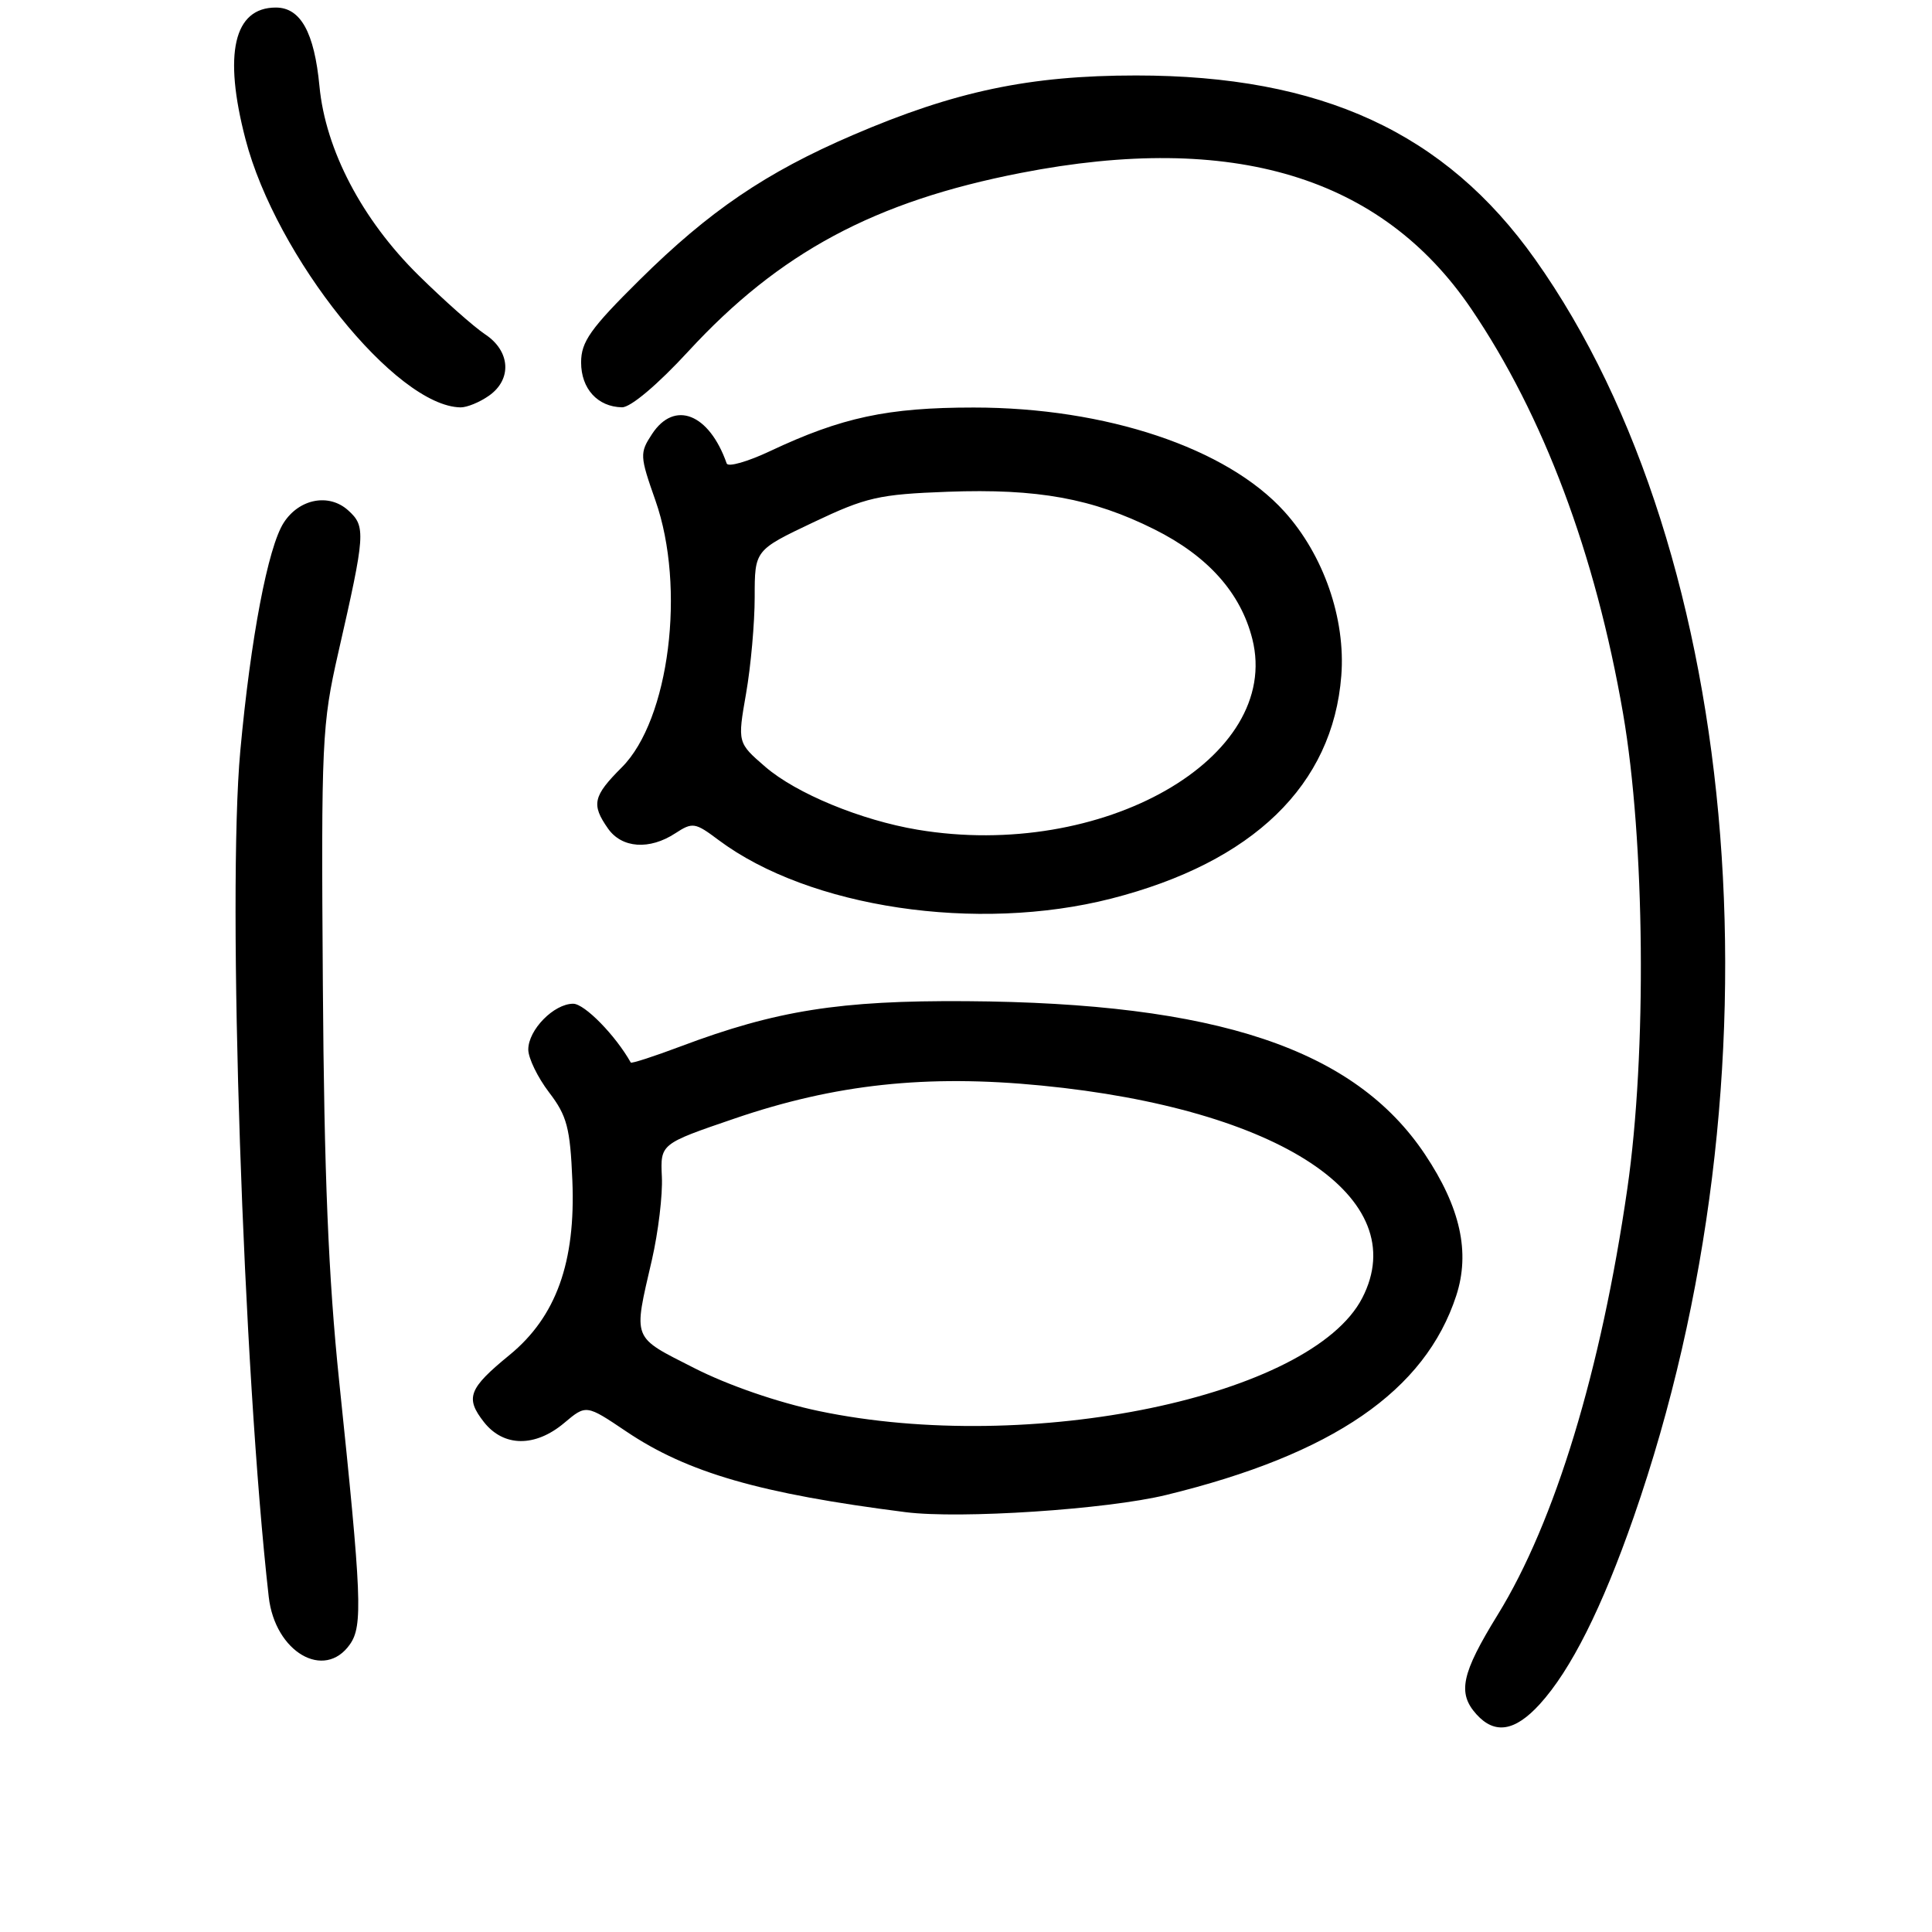 <?xml version="1.0" encoding="UTF-8" standalone="no"?>
<!DOCTYPE svg PUBLIC "-//W3C//DTD SVG 1.1//EN" "http://www.w3.org/Graphics/SVG/1.1/DTD/svg11.dtd" >
<svg xmlns="http://www.w3.org/2000/svg" xmlns:xlink="http://www.w3.org/1999/xlink" version="1.1" viewBox="0 0 256 256">
 <g >
 <path fill="currentColor"
d=" M 204.01 225.83 C 208.14 221.30 212.27 213.08 216.48 201.00 C 236.65 143.06 231.20 73.53 203.41 34.36 C 191.49 17.55 175.09 10.00 150.53 10.00 C 136.43 10.00 126.54 12.08 113.00 17.90 C 101.49 22.85 93.97 27.96 84.75 37.09 C 78.24 43.53 77.00 45.28 77.00 48.02 C 77.00 51.51 79.19 53.91 82.42 53.97 C 83.56 53.99 87.16 50.95 91.21 46.55 C 103.28 33.45 115.90 26.68 135.29 22.91 C 163.36 17.44 183.05 23.39 194.95 40.93 C 204.51 55.03 211.40 73.37 215.06 94.52 C 217.97 111.36 218.23 139.51 215.63 157.50 C 212.15 181.58 206.05 201.65 198.45 213.97 C 193.64 221.78 193.09 224.34 195.65 227.17 C 198.07 229.84 200.73 229.42 204.01 225.83 Z  M 46.37 217.88 C 48.09 215.43 47.93 211.65 44.94 183.00 C 43.52 169.34 42.95 155.61 42.78 130.50 C 42.55 98.23 42.66 95.99 44.82 86.50 C 48.43 70.69 48.49 69.76 46.14 67.63 C 43.59 65.32 39.64 66.08 37.59 69.27 C 35.51 72.50 33.21 84.56 31.84 99.51 C 30.09 118.56 32.21 181.59 35.61 211.60 C 36.44 218.91 42.98 222.72 46.37 217.88 Z  M 154.53 198.09 C 176.61 192.71 188.84 184.30 192.96 171.68 C 194.83 165.94 193.51 159.99 188.81 152.95 C 179.47 138.97 161.21 132.88 128.00 132.66 C 111.30 132.55 102.85 133.89 90.22 138.64 C 86.66 139.98 83.67 140.95 83.58 140.79 C 81.55 137.18 77.45 133.00 75.95 133.00 C 73.39 133.00 70.00 136.46 70.00 139.07 C 70.00 140.20 71.24 142.76 72.75 144.74 C 75.13 147.85 75.55 149.44 75.84 156.42 C 76.29 167.26 73.69 174.48 67.52 179.54 C 62.08 183.99 61.61 185.23 64.13 188.44 C 66.73 191.74 70.91 191.79 74.76 188.55 C 77.67 186.10 77.67 186.10 82.99 189.68 C 91.08 195.13 100.73 197.92 120.00 200.37 C 127.22 201.29 146.66 200.01 154.53 198.09 Z  M 147.24 119.07 C 166.05 114.26 176.61 104.02 177.73 89.53 C 178.32 81.99 175.38 73.53 170.19 67.79 C 162.58 59.36 146.56 54.00 129.02 54.00 C 117.62 54.00 111.54 55.30 102.05 59.77 C 99.06 61.18 96.47 61.92 96.29 61.41 C 93.97 54.80 89.37 52.98 86.40 57.51 C 84.75 60.02 84.77 60.41 86.85 66.32 C 90.90 77.85 88.69 95.38 82.39 101.68 C 78.58 105.49 78.33 106.60 80.56 109.78 C 82.39 112.40 86.06 112.66 89.49 110.41 C 91.77 108.92 92.11 108.98 95.20 111.30 C 107.22 120.29 129.46 123.61 147.24 119.07 Z  M 64.78 52.44 C 67.87 50.28 67.64 46.52 64.28 44.30 C 62.79 43.31 58.82 39.79 55.46 36.48 C 47.97 29.10 43.13 19.86 42.33 11.42 C 41.65 4.29 39.83 1.00 36.55 1.00 C 30.98 1.00 29.57 7.11 32.53 18.45 C 36.59 34.05 52.47 53.85 61.03 53.98 C 61.87 53.99 63.56 53.30 64.78 52.44 Z  M 108.50 186.97 C 103.10 185.84 96.50 183.57 92.00 181.28 C 83.65 177.03 83.90 177.69 86.39 166.90 C 87.22 163.26 87.82 158.33 87.70 155.93 C 87.50 151.57 87.50 151.57 97.31 148.22 C 110.66 143.65 122.78 142.35 137.99 143.84 C 169.59 146.93 187.37 158.71 180.50 172.00 C 173.74 185.07 136.45 192.83 108.50 186.97 Z  M 121.58 109.94 C 114.07 108.68 105.50 105.14 101.41 101.61 C 97.72 98.42 97.72 98.42 98.86 91.88 C 99.49 88.28 100.00 82.54 100.00 79.12 C 100.00 72.90 100.00 72.90 107.75 69.22 C 114.78 65.88 116.44 65.50 125.58 65.16 C 137.49 64.72 144.75 66.04 152.96 70.14 C 160.05 73.68 164.40 78.55 165.94 84.67 C 169.91 100.45 146.07 114.04 121.58 109.94 Z "/>
</g>
</svg>